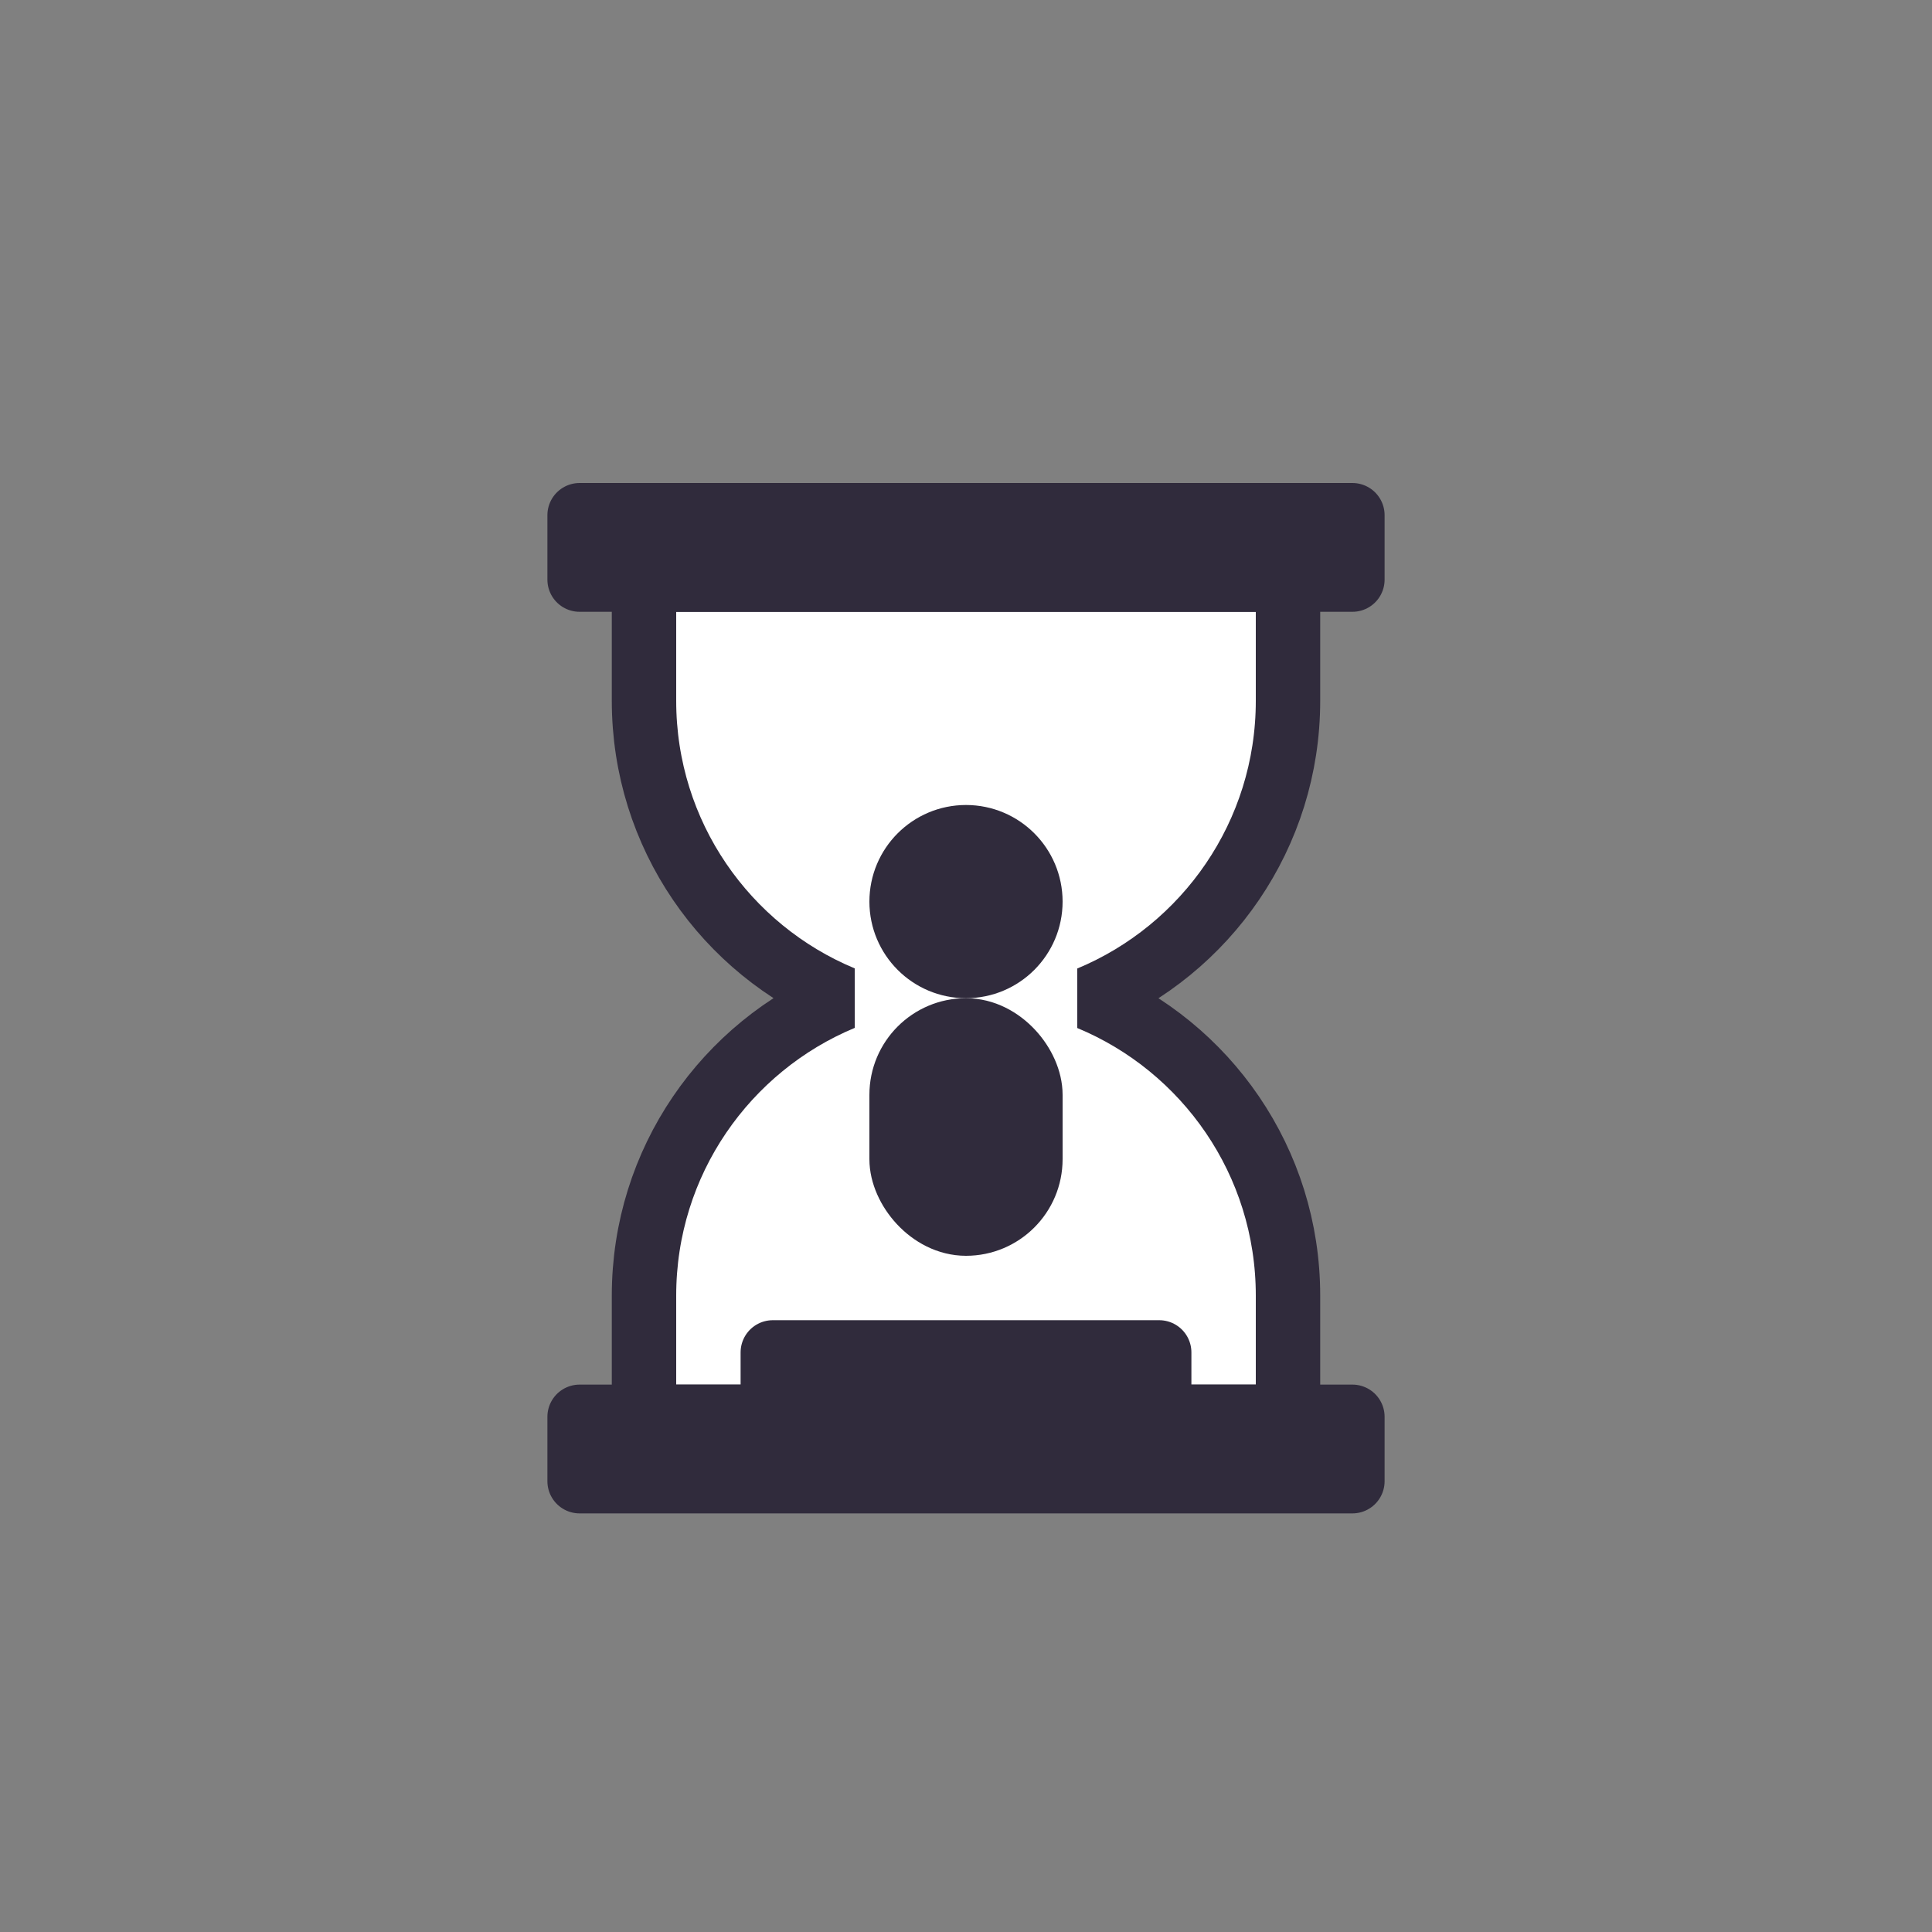 <?xml version="1.0" encoding="UTF-8"?>
<svg width="30px" height="30px" viewBox="0 0 30 30" version="1.1" xmlns="http://www.w3.org/2000/svg" xmlns:xlink="http://www.w3.org/1999/xlink">
    <rect x="0" y="0" width="30" height="30" fill="#808080" stroke="none"/>
    <!-- Generator: Sketch 60 (88103) - https://sketch.com -->
    <title>icon/waiting</title>
    <desc>Created with Sketch.</desc>
    <g id="icon/waiting" stroke="none" stroke-width="1" fill="none" fill-rule="evenodd">
        <path d="M20,9 L20,10.882 C20,12.964 18.728,14.749 16.919,15.501 C18.728,16.251 20,18.036 20,20.118 L20,20.118 L20,22 L10,22 L10,20.118 C10,18.036 11.272,16.251 13.081,15.499 C11.272,14.749 10,12.964 10,10.882 L10,9 L20,9 Z" id="形状结合" stroke="#302B3C" fill="#FFFFFF" stroke-linejoin="bevel"></path>
        <circle id="椭圆形" stroke="#302B3C" fill="#302B3C" stroke-linejoin="round" cx="15" cy="14" r="1"></circle>
        <rect id="矩形" stroke="#302B3C" fill="#302B3C" stroke-linejoin="round" x="9" y="8" width="12" height="1"></rect>
        <rect id="矩形" stroke="#302B3C" fill="#302B3C" stroke-linejoin="round" x="9" y="22" width="12" height="1"></rect>
        <rect id="矩形" stroke="#302B3C" fill="#302B3C" stroke-linejoin="round" x="14" y="16" width="2" height="3" rx="1"></rect>
        <rect id="矩形" stroke="#302B3C" fill="#302B3C" stroke-linejoin="round" x="12" y="21" width="6" height="1"></rect>
    </g>
</svg>